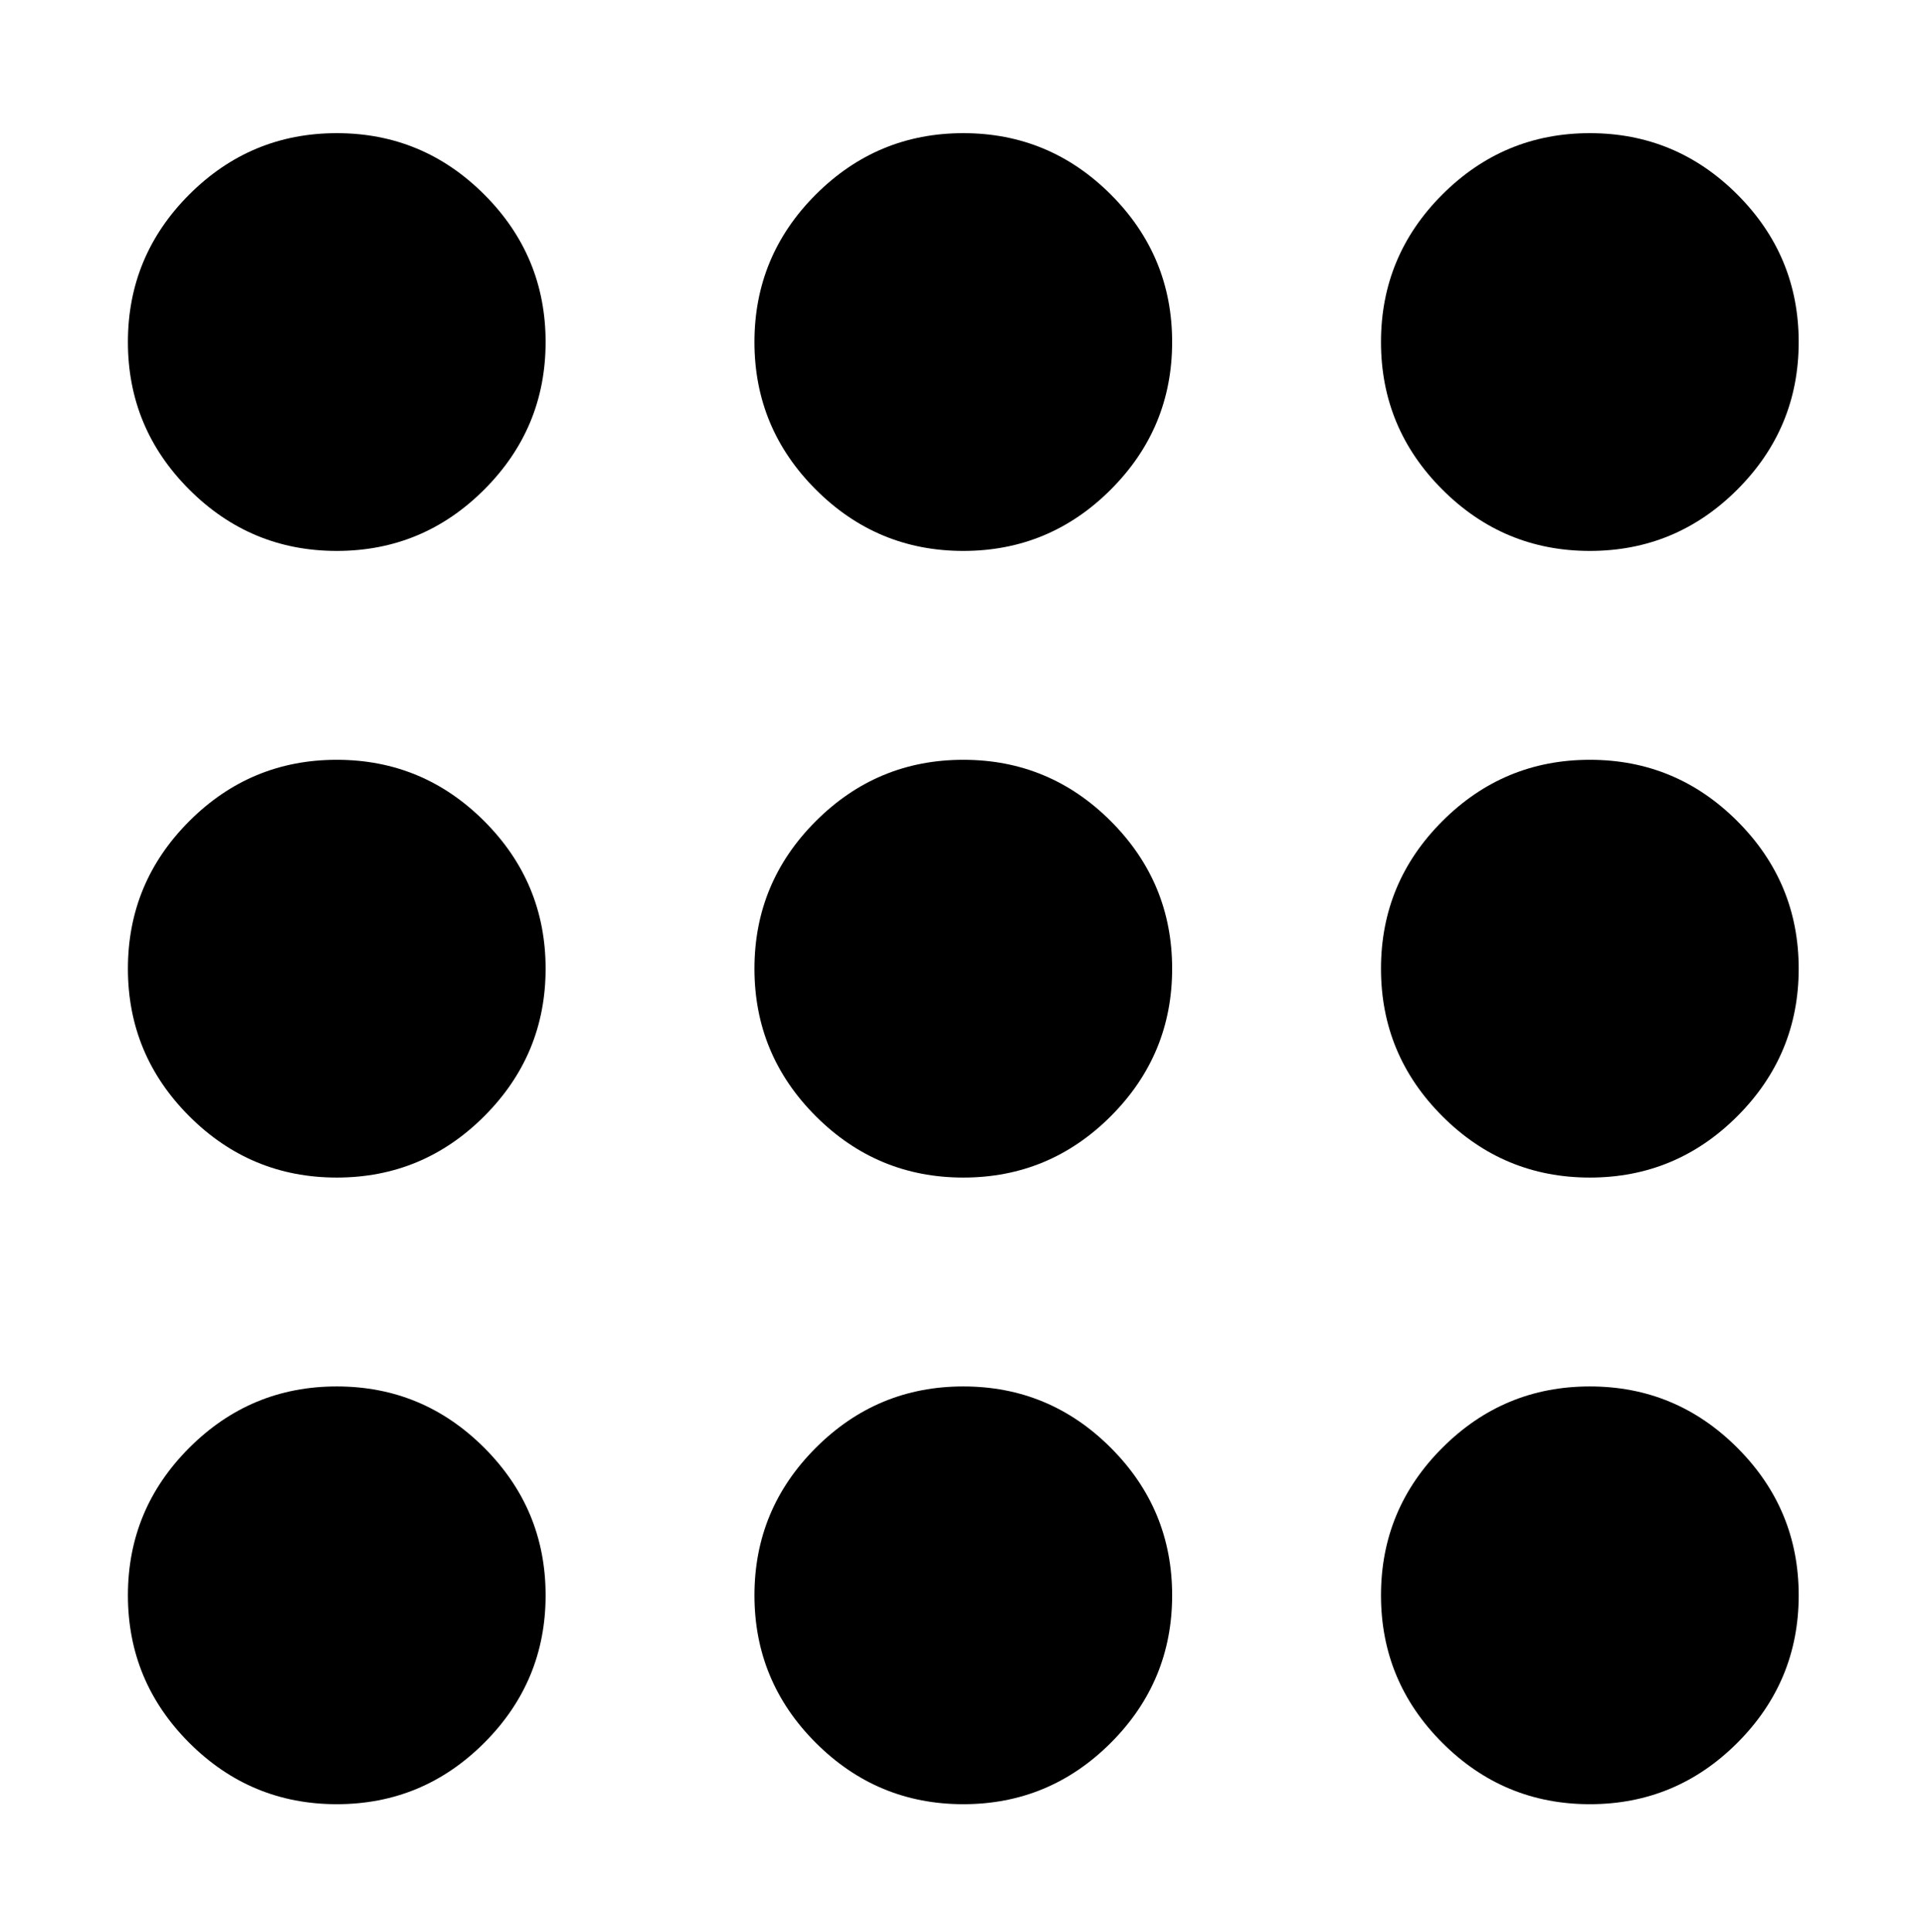 <svg version="1.2" xmlns="http://www.w3.org/2000/svg" viewBox="0 0 737 740" width="737" height="740">
	<title>dots-svg</title>
	<style>
		.s0 { fill: #000000 } 
	</style>
	<path id="Layer" class="s0" d="m129 691q-33 0-56.5-23.5-23.5-23.5-23.5-56.5 0-33 23.5-56.5 23.5-23.5 56.5-23.5 33 0 56.5 23.5 23.5 23.5 23.5 56.5 0 33-23.5 56.5-23.5 23.5-56.5 23.5zm240 0q-33 0-56.5-23.5-23.5-23.5-23.5-56.5 0-33 23.5-56.5 23.5-23.5 56.5-23.5 33 0 56.5 23.5 23.5 23.5 23.5 56.5 0 33-23.5 56.5-23.5 23.5-56.5 23.5zm240 0q-33 0-56.5-23.5-23.5-23.5-23.5-56.5 0-33 23.5-56.5 23.5-23.5 56.5-23.5 33 0 56.5 23.5 23.5 23.5 23.5 56.5 0 33-23.5 56.5-23.5 23.5-56.5 23.5zm-480-240q-33 0-56.5-23.5-23.5-23.5-23.5-56.5 0-33 23.5-56.5 23.5-23.5 56.5-23.5 33 0 56.5 23.5 23.5 23.5 23.5 56.5 0 33-23.5 56.5-23.5 23.5-56.5 23.5zm240 0q-33 0-56.5-23.5-23.5-23.5-23.5-56.5 0-33 23.5-56.5 23.5-23.5 56.5-23.5 33 0 56.5 23.5 23.5 23.5 23.5 56.5 0 33-23.5 56.5-23.5 23.5-56.5 23.5zm240 0q-33 0-56.5-23.5-23.5-23.5-23.5-56.5 0-33 23.5-56.5 23.5-23.5 56.5-23.5 33 0 56.5 23.5 23.5 23.5 23.5 56.5 0 33-23.5 56.5-23.5 23.5-56.5 23.5zm-480-240q-33 0-56.5-23.5-23.5-23.5-23.5-56.5 0-33 23.5-56.5 23.5-23.5 56.5-23.5 33 0 56.5 23.5 23.5 23.5 23.5 56.5 0 33-23.5 56.5-23.5 23.5-56.5 23.5zm240 0q-33 0-56.5-23.5-23.5-23.5-23.5-56.5 0-33 23.5-56.5 23.5-23.5 56.5-23.5 33 0 56.5 23.5 23.5 23.5 23.5 56.5 0 33-23.5 56.5-23.5 23.5-56.5 23.5zm240 0q-33 0-56.5-23.5-23.5-23.5-23.5-56.5 0-33 23.5-56.5 23.5-23.5 56.5-23.5 33 0 56.5 23.5 23.5 23.5 23.5 56.5 0 33-23.5 56.5-23.5 23.5-56.5 23.5z"/>
</svg>